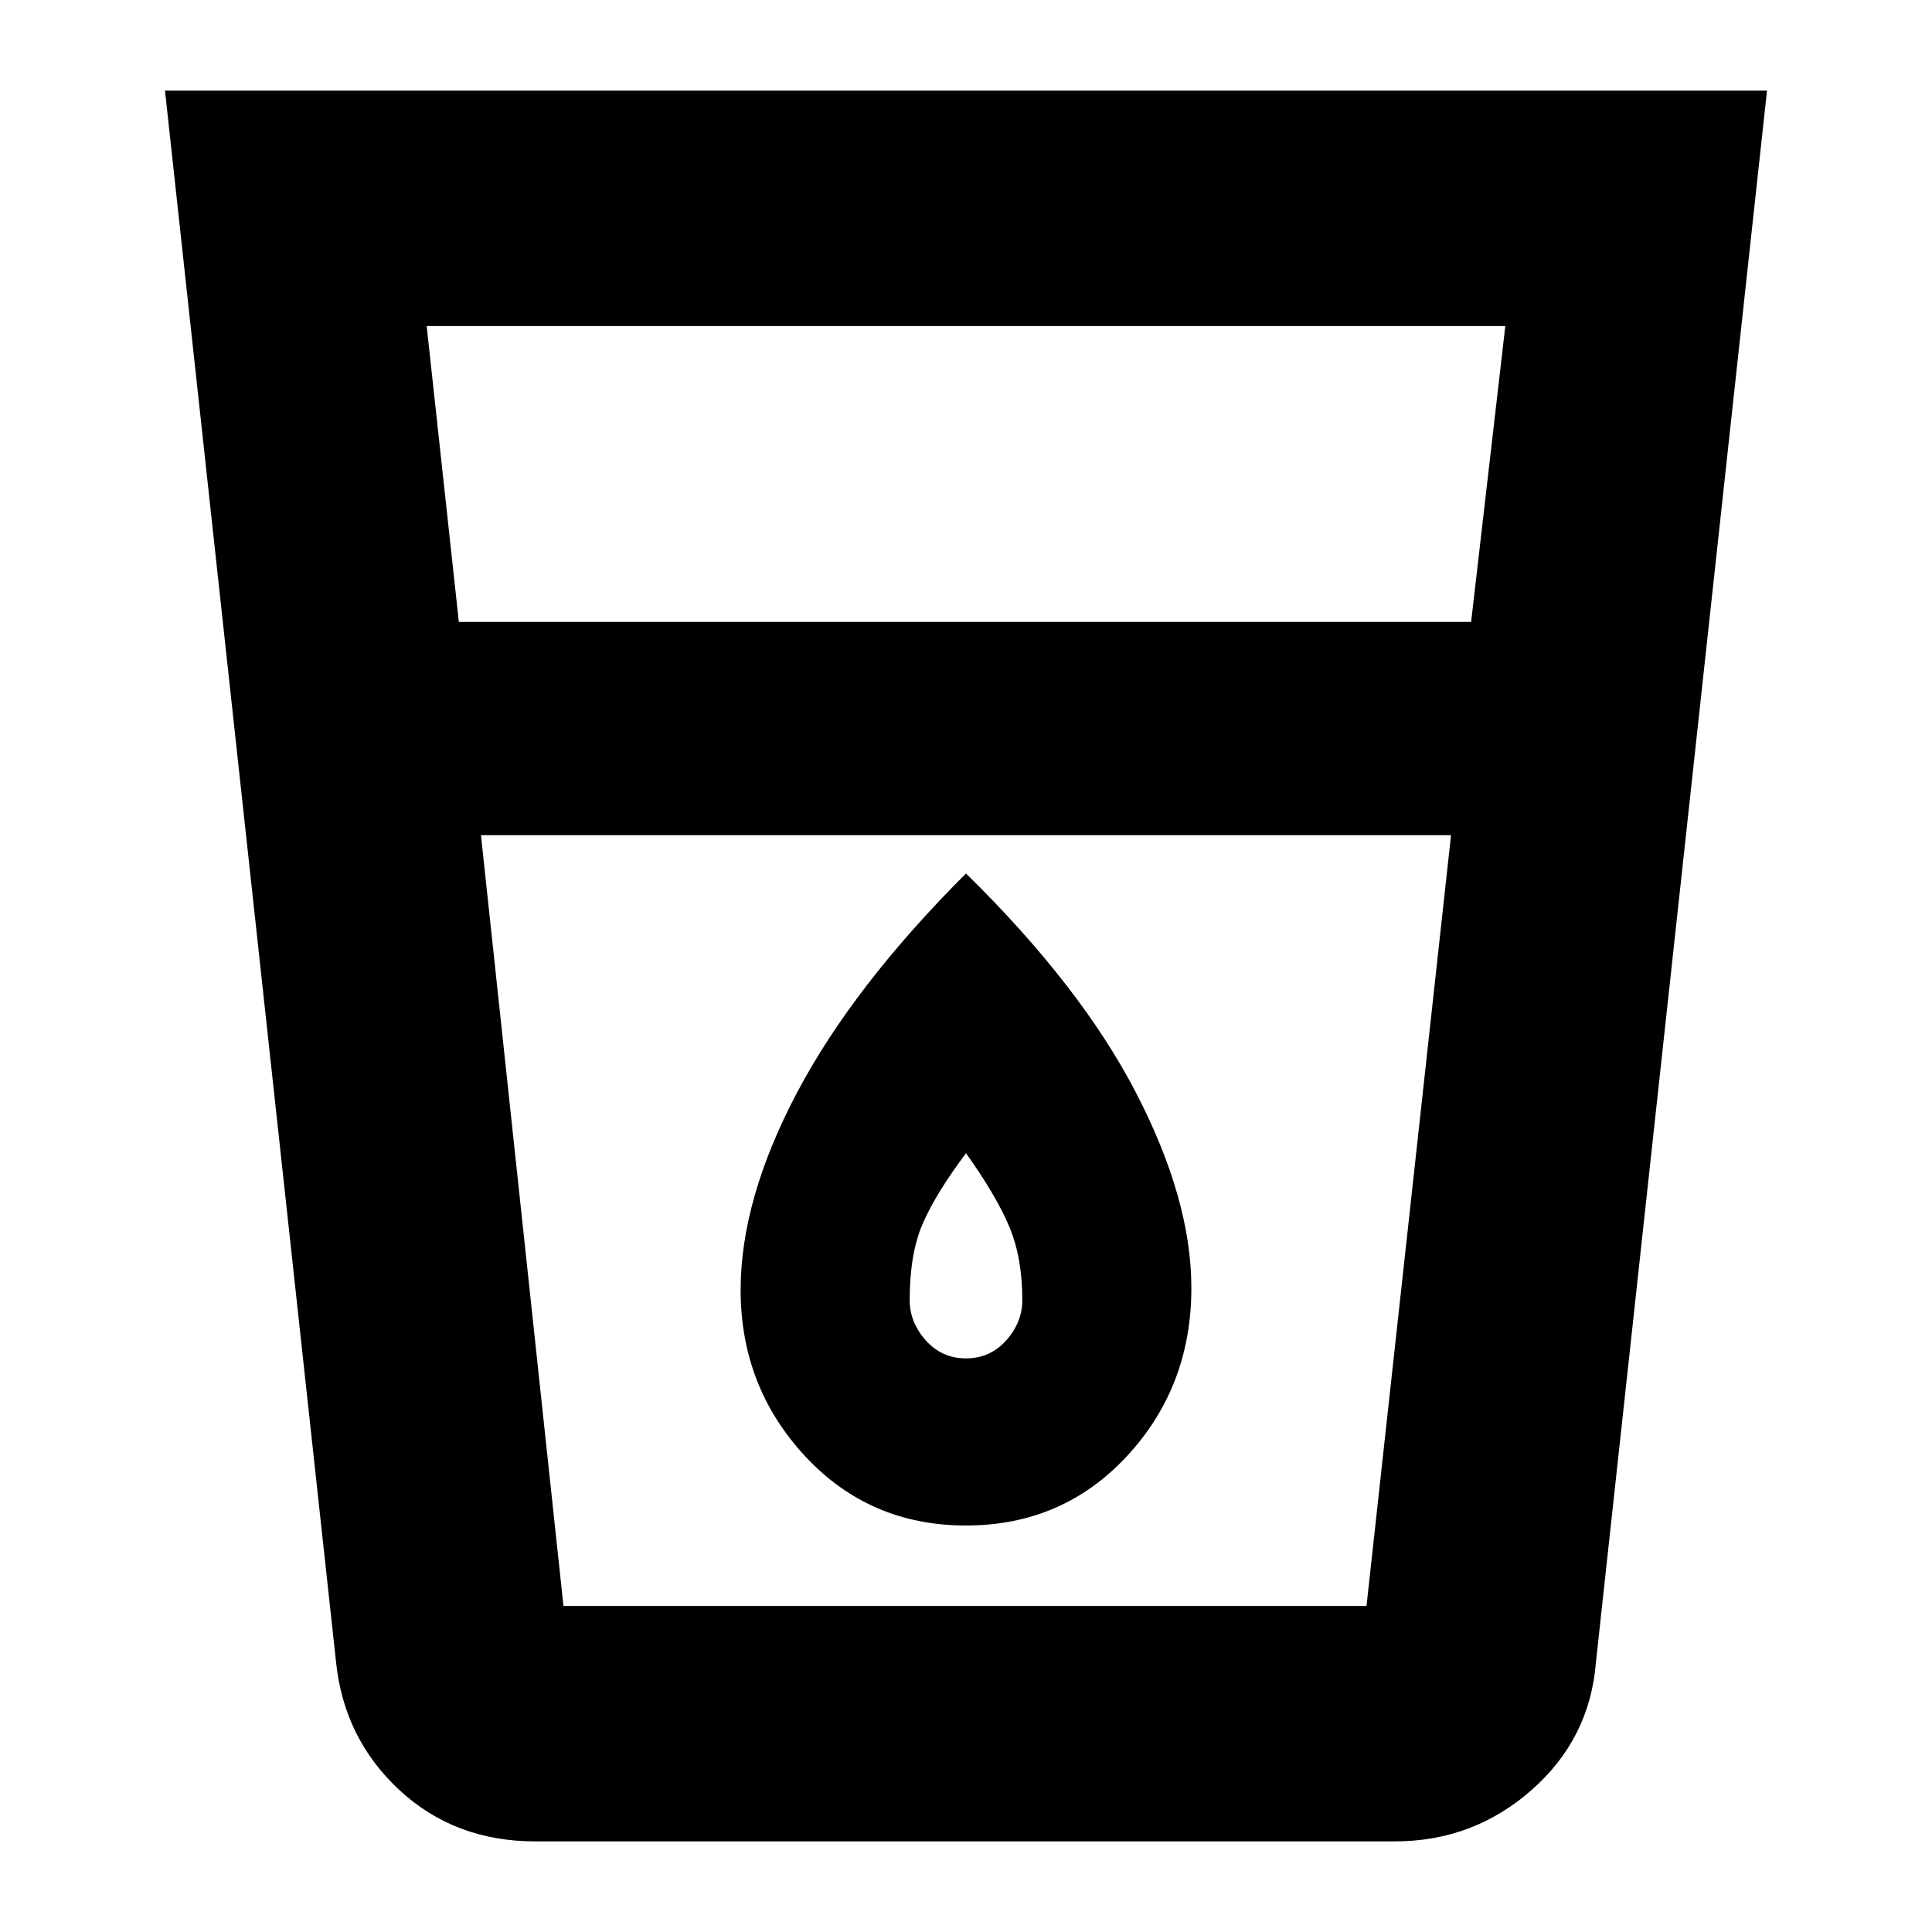 <svg xmlns="http://www.w3.org/2000/svg" height="20" width="20"><path d="M5.542 19.062Q4.708 19.062 4.135 18.531Q3.562 18 3.479 17.208L1.708 0.938H18.292L16.521 17.208Q16.458 18 15.854 18.531Q15.25 19.062 14.438 19.062ZM4.979 8.646 5.833 16.625Q5.833 16.625 5.833 16.625Q5.833 16.625 5.833 16.625H14.146Q14.146 16.625 14.146 16.625Q14.146 16.625 14.146 16.625L15.021 8.646ZM4.75 6.438H15.229L15.583 3.375H4.417ZM10 15.792Q11 15.792 11.667 15.073Q12.333 14.354 12.333 13.333Q12.333 12.417 11.76 11.312Q11.188 10.208 10 9.042Q8.833 10.208 8.25 11.312Q7.667 12.417 7.667 13.354Q7.667 14.354 8.333 15.073Q9 15.792 10 15.792ZM15.021 8.646H4.979Q4.979 8.646 4.979 8.646Q4.979 8.646 4.979 8.646H15.021Q15.021 8.646 15.021 8.646Q15.021 8.646 15.021 8.646ZM10 14.062Q9.75 14.062 9.583 13.875Q9.417 13.688 9.417 13.458Q9.417 12.979 9.552 12.667Q9.688 12.354 10 11.938Q10.312 12.375 10.448 12.698Q10.583 13.021 10.583 13.458Q10.583 13.688 10.417 13.875Q10.25 14.062 10 14.062Z"/></svg>